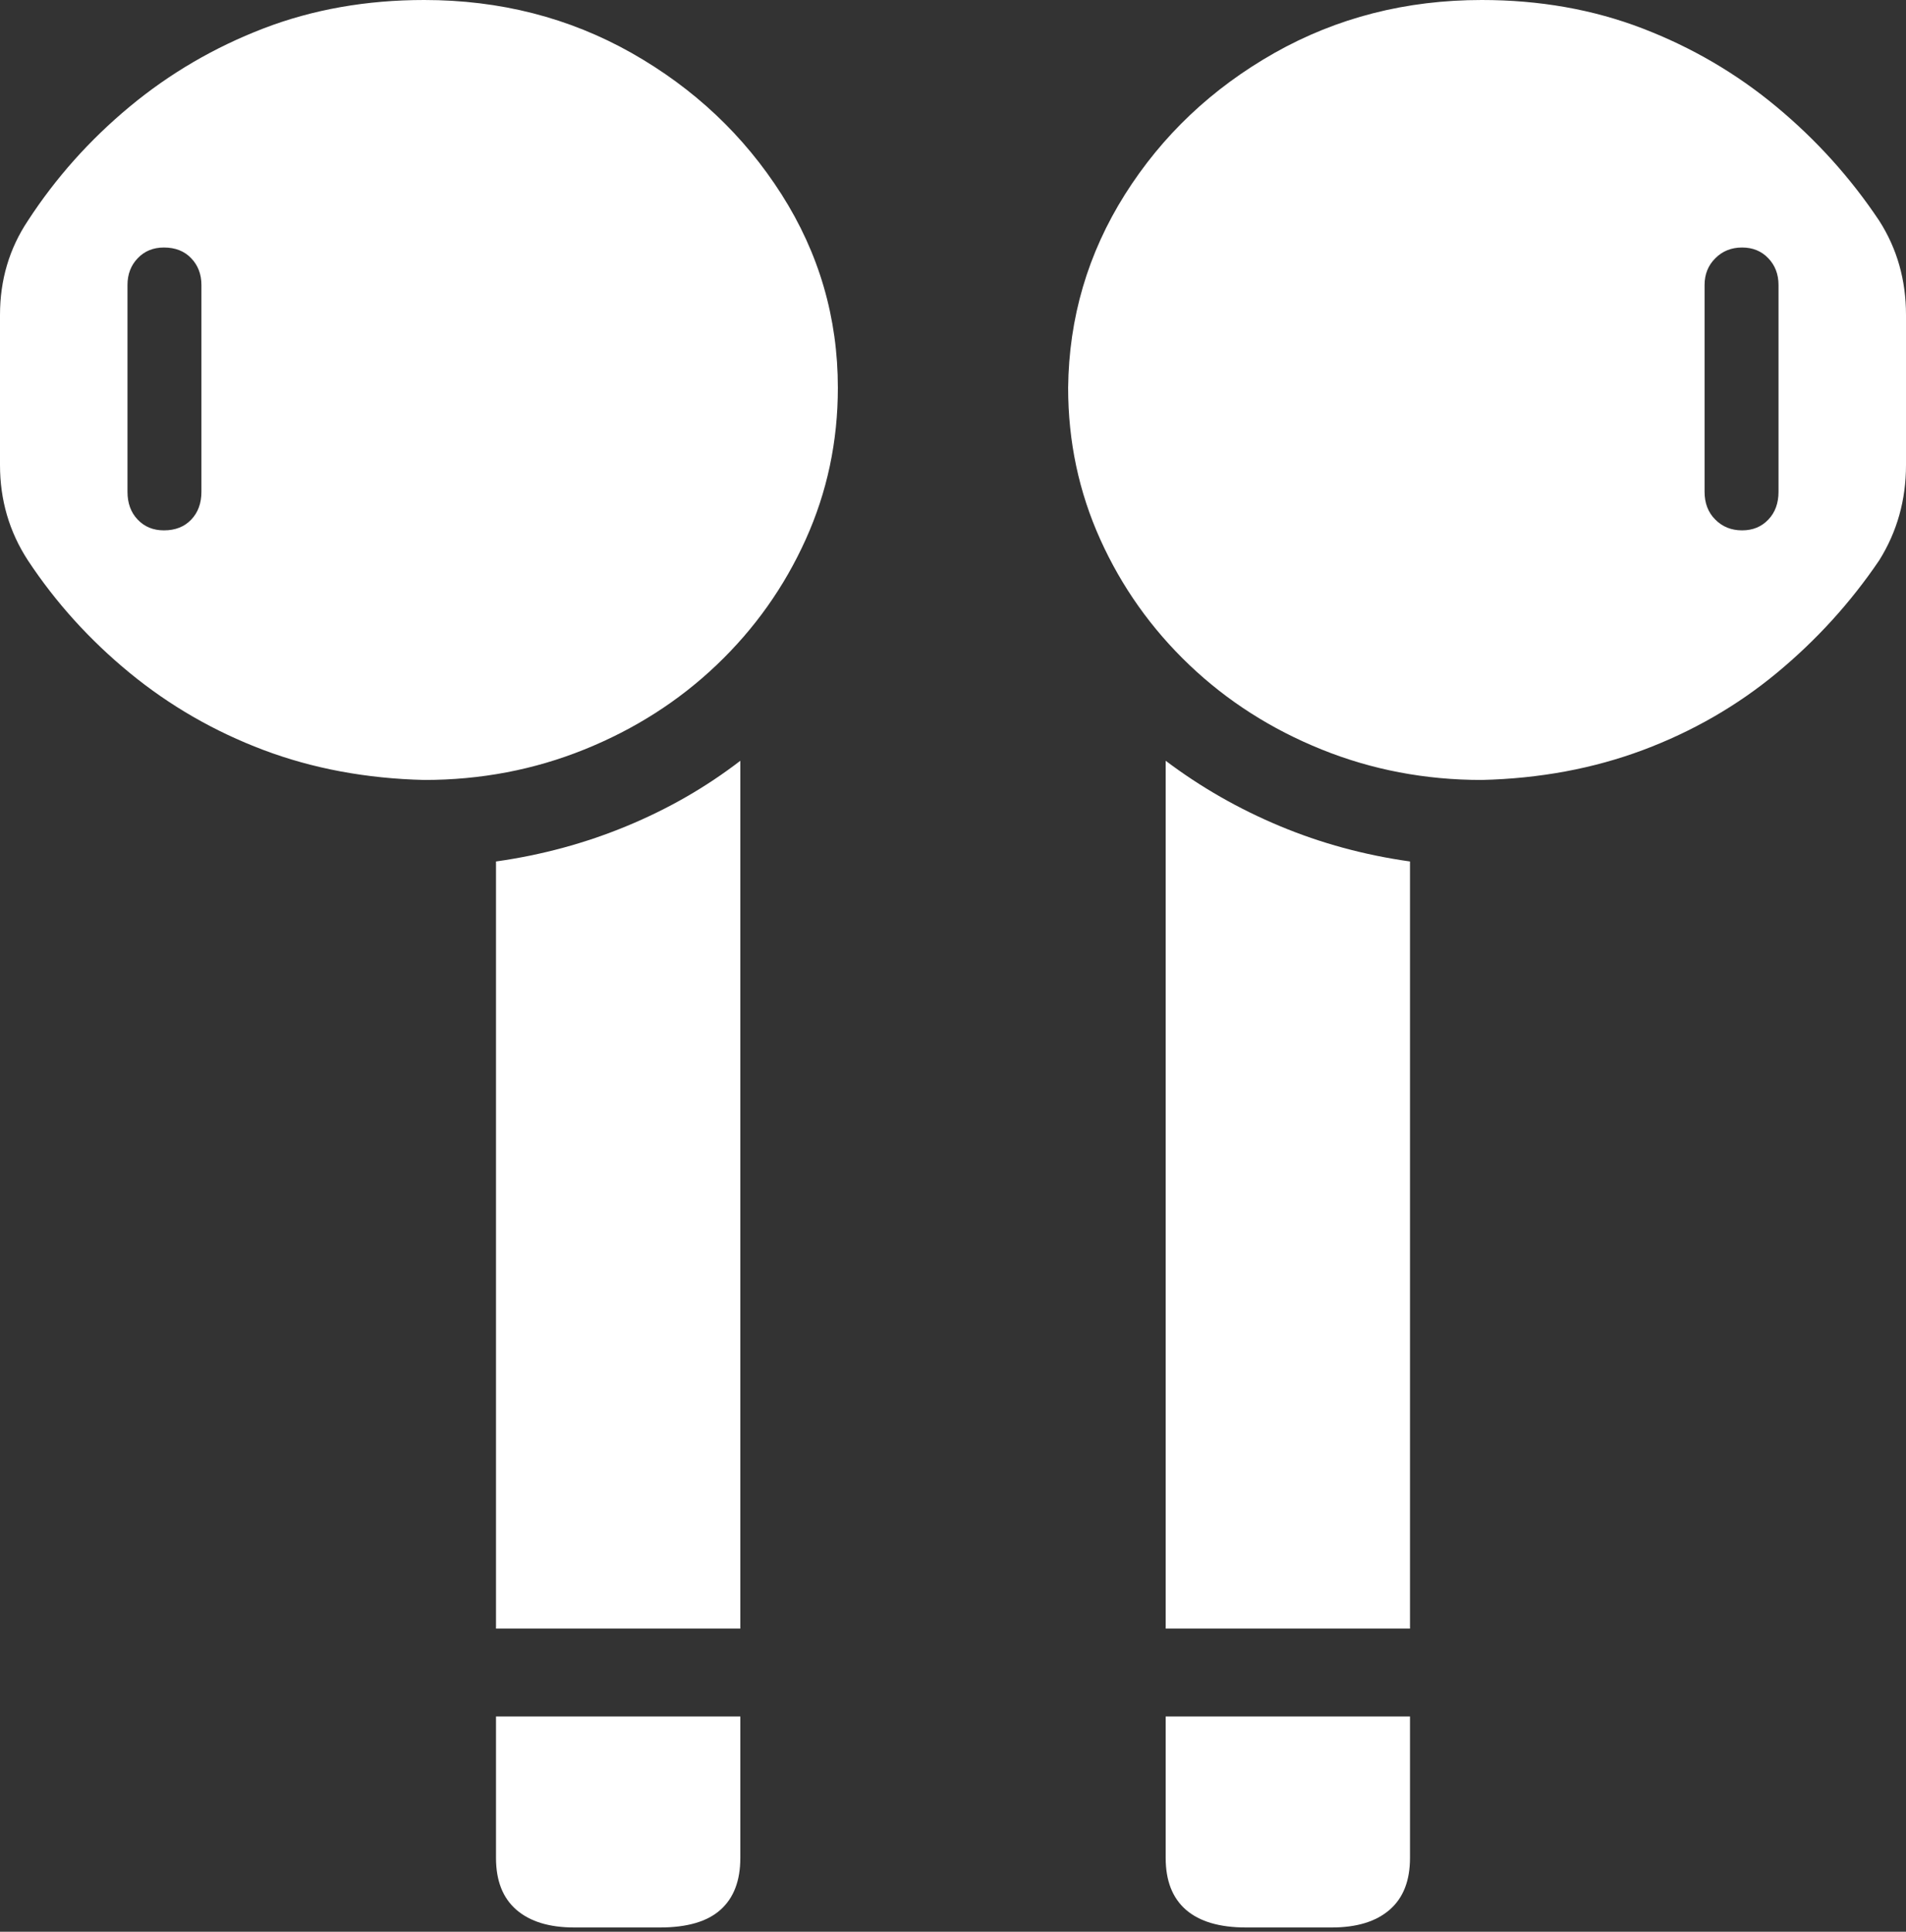 <?xml version="1.0" encoding="UTF-8"?>
<!--Generator: Apple Native CoreSVG 175-->
<!DOCTYPE svg
PUBLIC "-//W3C//DTD SVG 1.1//EN"
       "http://www.w3.org/Graphics/SVG/1.1/DTD/svg11.dtd">
<svg version="1.1" xmlns="http://www.w3.org/2000/svg" xmlns:xlink="http://www.w3.org/1999/xlink" width="17.373" height="17.607">
 <rect width="100%" height="100%" fill="#333333" stroke="none"/>
 <g>
  <rect height="17.607" opacity="0" width="17.373" x="0" y="0"/>
  <path d="M3.867 7.109Q4.639 7.109 5.327 6.831Q6.016 6.553 6.533 6.06Q7.051 5.566 7.344 4.917Q7.637 4.268 7.637 3.535Q7.637 2.578 7.124 1.772Q6.611 0.967 5.757 0.483Q4.902 0 3.867 0Q3.076 0 2.402 0.259Q1.729 0.518 1.182 0.972Q0.635 1.426 0.254 2.012Q0 2.393 0 2.871L0 4.238Q0 4.717 0.254 5.107Q0.635 5.684 1.182 6.133Q1.729 6.582 2.402 6.836Q3.076 7.09 3.867 7.109ZM1.494 4.834Q1.348 4.834 1.255 4.736Q1.162 4.639 1.162 4.482L1.162 2.598Q1.162 2.451 1.255 2.354Q1.348 2.256 1.494 2.256Q1.65 2.256 1.743 2.354Q1.836 2.451 1.836 2.598L1.836 4.482Q1.836 4.639 1.743 4.736Q1.65 4.834 1.494 4.834ZM4.521 14.844L6.748 14.844L6.748 6.934Q6.279 7.295 5.713 7.529Q5.146 7.764 4.521 7.852ZM5.234 17.568L6.016 17.568Q6.387 17.568 6.567 17.407Q6.748 17.246 6.748 16.934L6.748 15.645L4.521 15.645L4.521 16.934Q4.521 17.246 4.707 17.407Q4.893 17.568 5.234 17.568ZM13.506 7.109Q14.297 7.09 14.976 6.836Q15.654 6.582 16.196 6.133Q16.738 5.684 17.129 5.107Q17.373 4.717 17.373 4.238L17.373 2.871Q17.373 2.393 17.129 2.012Q16.738 1.426 16.191 0.972Q15.645 0.518 14.971 0.259Q14.297 0 13.506 0Q12.471 0 11.616 0.483Q10.762 0.967 10.254 1.772Q9.746 2.578 9.736 3.535Q9.736 4.268 10.029 4.917Q10.322 5.566 10.84 6.06Q11.357 6.553 12.046 6.831Q12.734 7.109 13.506 7.109ZM15.879 4.834Q15.732 4.834 15.635 4.736Q15.537 4.639 15.537 4.482L15.537 2.598Q15.537 2.451 15.635 2.354Q15.732 2.256 15.879 2.256Q16.025 2.256 16.118 2.354Q16.211 2.451 16.211 2.598L16.211 4.482Q16.211 4.639 16.118 4.736Q16.025 4.834 15.879 4.834ZM12.852 14.844L12.852 7.852Q12.227 7.764 11.665 7.529Q11.104 7.295 10.625 6.934L10.625 14.844ZM12.139 17.568Q12.48 17.568 12.666 17.407Q12.852 17.246 12.852 16.934L12.852 15.645L10.625 15.645L10.625 16.934Q10.625 17.246 10.81 17.407Q10.996 17.568 11.357 17.568Z" fill="#ffffff"/>
 </g>
</svg>
